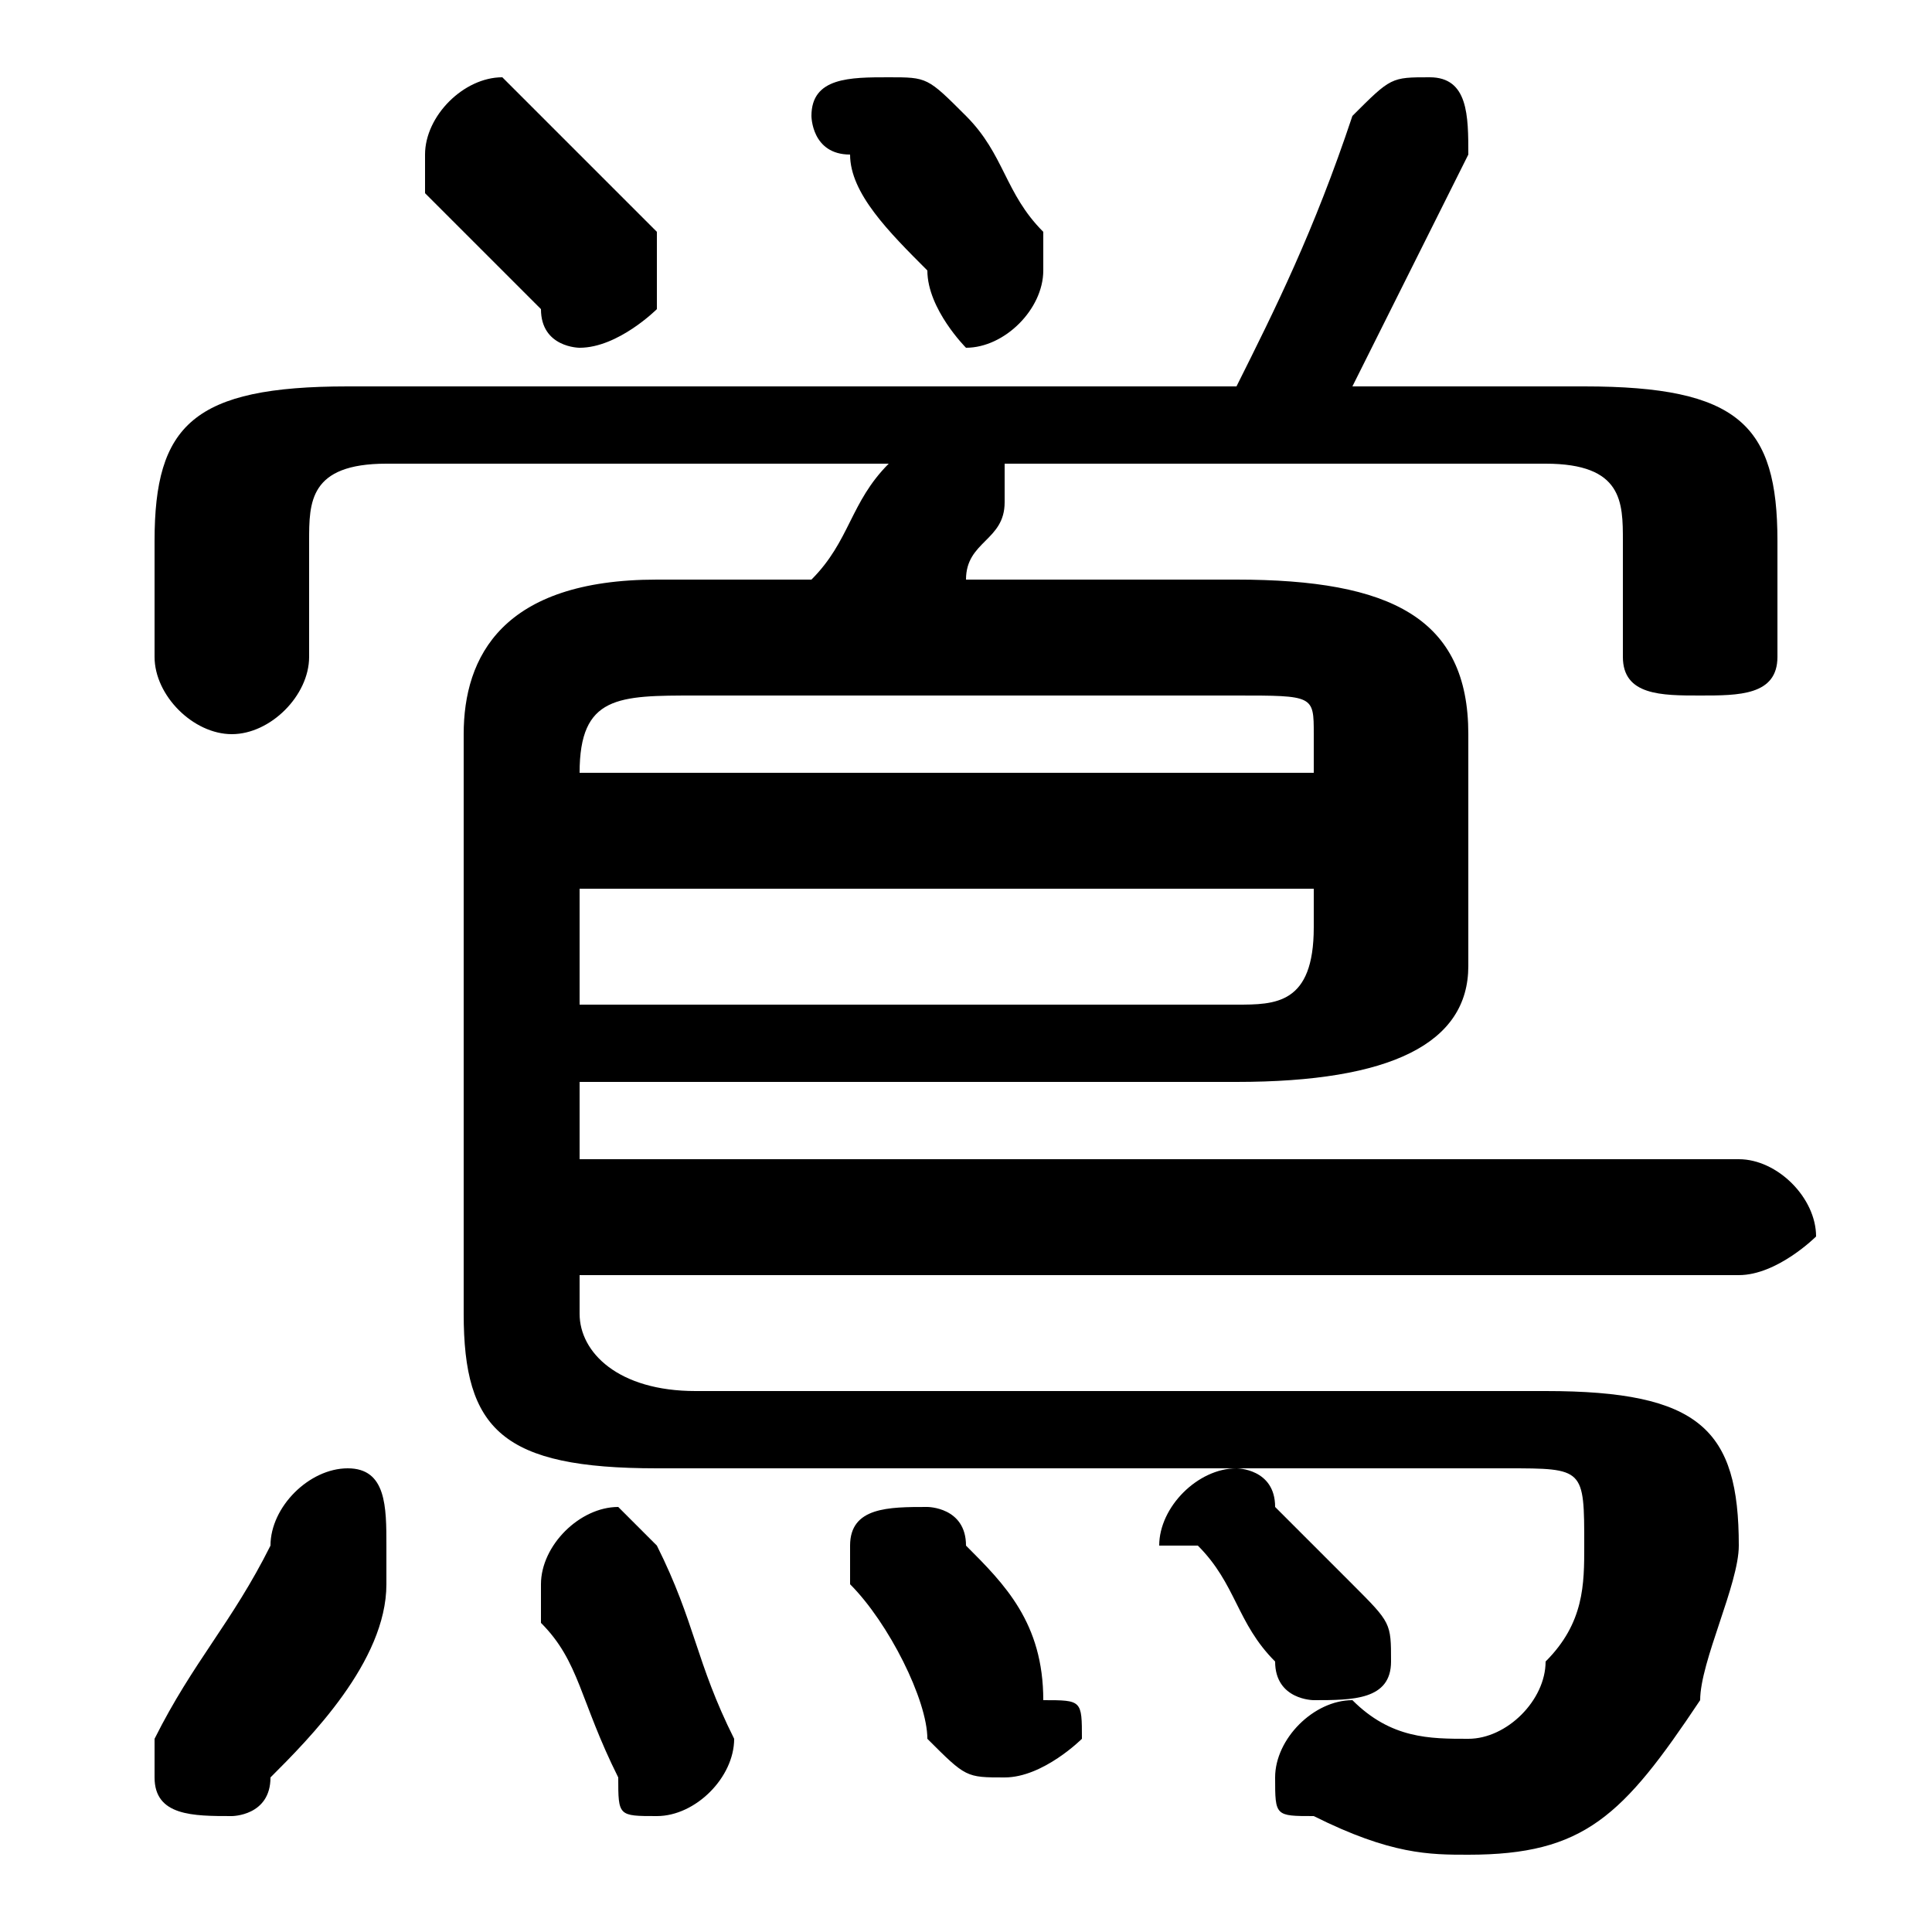 <svg xmlns="http://www.w3.org/2000/svg" viewBox="0 -44.0 50.0 50.0">
    <rect x="0" y="-44.0" width="50.0" height="50.0" fill="#808080" stroke="none"/>
    <g transform="scale(1, -1)">
        <!-- ボディの枠 -->
        <rect x="0" y="-6.0" width="50.0" height="50.0"
            stroke="white" fill="white"/>
        <!-- グリフ座標系の原点 -->
        <circle cx="0" cy="0" r="5" fill="white"/>
        <!-- グリフのアウトライン -->
        <g style="fill:black;stroke:#000000;stroke-width:0;stroke-linecap:round;stroke-linejoin:round;">
        <path d="M 23.0 32.0 C 22.0 31.0 22.0 30.0 21.0 29.0 L 17.0 29.0 C 13.0 29.0 12.0 27.0 12.0 25.0 L 12.0 10.0 C 12.0 7.0 13.0 6.0 17.0 6.0 L 39.0 6.0 C 41.0 6.0 41.0 6.0 41.0 4.0 C 41.0 3.0 41.0 2.0 40.0 1.0 C 40.0 -0.0 39.0 -1.0 38.0 -1.0 C 37.0 -1.0 36.0 -1.0 35.0 -0.0 C 34.0 -0.0 33.0 -1.0 33.0 -2.0 C 33.0 -3.0 33.0 -3.0 34.0 -3.0 C 36.0 -4.0 37.0 -4.0 38.0 -4.0 C 41.0 -4.0 42.0 -3.0 44.0 -0.0 C 44.0 1.0 45.0 3.0 45.0 4.0 C 45.0 7.0 44.0 8.0 40.0 8.0 L 18.0 8.0 C 16.0 8.0 15.0 9.0 15.0 10.0 L 15.0 11.0 L 45.0 11.0 C 46.0 11.0 47.0 12.0 47.0 12.0 C 47.0 13.0 46.0 14.0 45.0 14.0 L 15.0 14.0 L 15.0 16.0 L 32.0 16.0 C 36.0 16.0 38.0 17.0 38.0 19.0 L 38.0 25.0 C 38.0 28.0 36.0 29.0 32.0 29.0 L 25.0 29.0 C 25.0 30.0 26.0 30.0 26.0 31.0 C 26.0 31.0 26.0 31.0 26.0 32.0 L 40.0 32.0 C 42.0 32.0 42.0 31.0 42.0 30.0 L 42.0 27.0 C 42.0 26.0 43.0 26.0 44.0 26.0 C 45.0 26.0 46.0 26.0 46.0 27.0 L 46.0 30.0 C 46.0 33.0 45.0 34.0 41.0 34.0 L 35.0 34.0 C 36.0 36.0 37.0 38.0 38.0 40.0 C 38.0 40.0 38.0 40.0 38.0 40.0 C 38.0 41.0 38.0 42.0 37.0 42.0 C 36.0 42.0 36.0 42.0 35.0 41.0 C 34.0 38.0 33.0 36.0 32.0 34.0 L 9.0 34.0 C 5.0 34.0 4.0 33.0 4.0 30.0 L 4.0 27.0 C 4.0 26.0 5.0 25.0 6.0 25.0 C 7.0 25.0 8.0 26.0 8.0 27.0 L 8.0 30.0 C 8.0 31.0 8.0 32.0 10.0 32.0 Z M 15.0 18.0 L 15.0 21.0 L 34.0 21.0 L 34.0 20.0 C 34.0 18.0 33.0 18.0 32.0 18.0 Z M 34.0 24.0 L 15.0 24.0 L 15.0 24.0 C 15.0 26.0 16.0 26.0 18.0 26.0 L 32.0 26.0 C 34.0 26.0 34.0 26.0 34.0 25.0 Z M 7.0 4.0 C 6.0 2.0 5.0 1.0 4.0 -1.0 C 4.0 -1.0 4.0 -2.0 4.0 -2.0 C 4.0 -3.0 5.0 -3.0 6.0 -3.0 C 6.0 -3.0 7.0 -3.0 7.0 -2.0 C 8.0 -1.0 10.0 1.0 10.0 3.0 C 10.0 3.0 10.0 4.0 10.0 4.0 C 10.0 5.0 10.0 6.0 9.0 6.0 C 8.0 6.0 7.0 5.0 7.0 4.0 Z M 17.0 4.0 C 17.0 4.0 16.0 5.0 16.0 5.0 C 15.0 5.0 14.0 4.0 14.0 3.0 C 14.0 3.0 14.0 3.0 14.0 2.0 C 15.0 1.0 15.0 -0.0 16.0 -2.0 C 16.0 -3.0 16.0 -3.0 17.0 -3.0 C 18.0 -3.0 19.0 -2.0 19.0 -1.0 C 19.0 -1.0 19.0 -1.0 19.0 -1.0 C 18.0 1.0 18.0 2.0 17.0 4.0 Z M 25.0 4.0 C 25.0 5.0 24.0 5.0 24.0 5.0 C 23.0 5.0 22.0 5.0 22.0 4.0 C 22.0 4.0 22.0 3.0 22.0 3.0 C 23.0 2.0 24.0 0.0 24.0 -1.0 C 25.0 -2.0 25.0 -2.0 26.0 -2.0 C 27.0 -2.0 28.0 -1.0 28.0 -1.0 C 28.0 -0.0 28.0 -0.0 27.0 0.0 C 27.0 2.0 26.0 3.0 25.0 4.0 Z M 33.0 5.0 C 33.0 6.0 32.0 6.0 32.0 6.0 C 31.0 6.0 30.0 5.0 30.0 4.0 C 30.0 4.0 31.0 4.0 31.0 4.0 C 32.0 3.0 32.0 2.0 33.0 1.0 C 33.0 0.0 34.0 -0.0 34.0 -0.0 C 35.0 -0.0 36.0 0.0 36.0 1.0 C 36.0 2.0 36.0 2.0 35.0 3.0 C 35.0 3.0 34.0 4.0 33.0 5.0 Z M 25.0 41.0 C 24.0 42.0 24.0 42.0 23.0 42.0 C 22.0 42.0 21.0 42.0 21.0 41.0 C 21.0 41.0 21.0 40.0 22.0 40.0 C 22.0 39.0 23.0 38.0 24.0 37.0 C 24.0 36.0 25.0 35.0 25.0 35.0 C 26.0 35.0 27.0 36.0 27.0 37.0 C 27.0 37.0 27.0 38.0 27.0 38.0 C 26.0 39.0 26.0 40.0 25.0 41.0 Z M 14.0 41.0 C 14.0 41.0 13.0 42.0 13.0 42.0 C 12.0 42.0 11.0 41.0 11.0 40.0 C 11.0 40.0 11.0 40.0 11.0 39.0 C 12.0 38.0 13.0 37.0 14.0 36.0 C 14.0 35.0 15.0 35.0 15.0 35.0 C 16.0 35.0 17.0 36.0 17.0 36.0 C 17.0 37.0 17.0 37.0 17.0 38.0 C 16.0 39.0 15.0 40.0 14.0 41.0 Z"/>
    </g>
    </g>
</svg>
